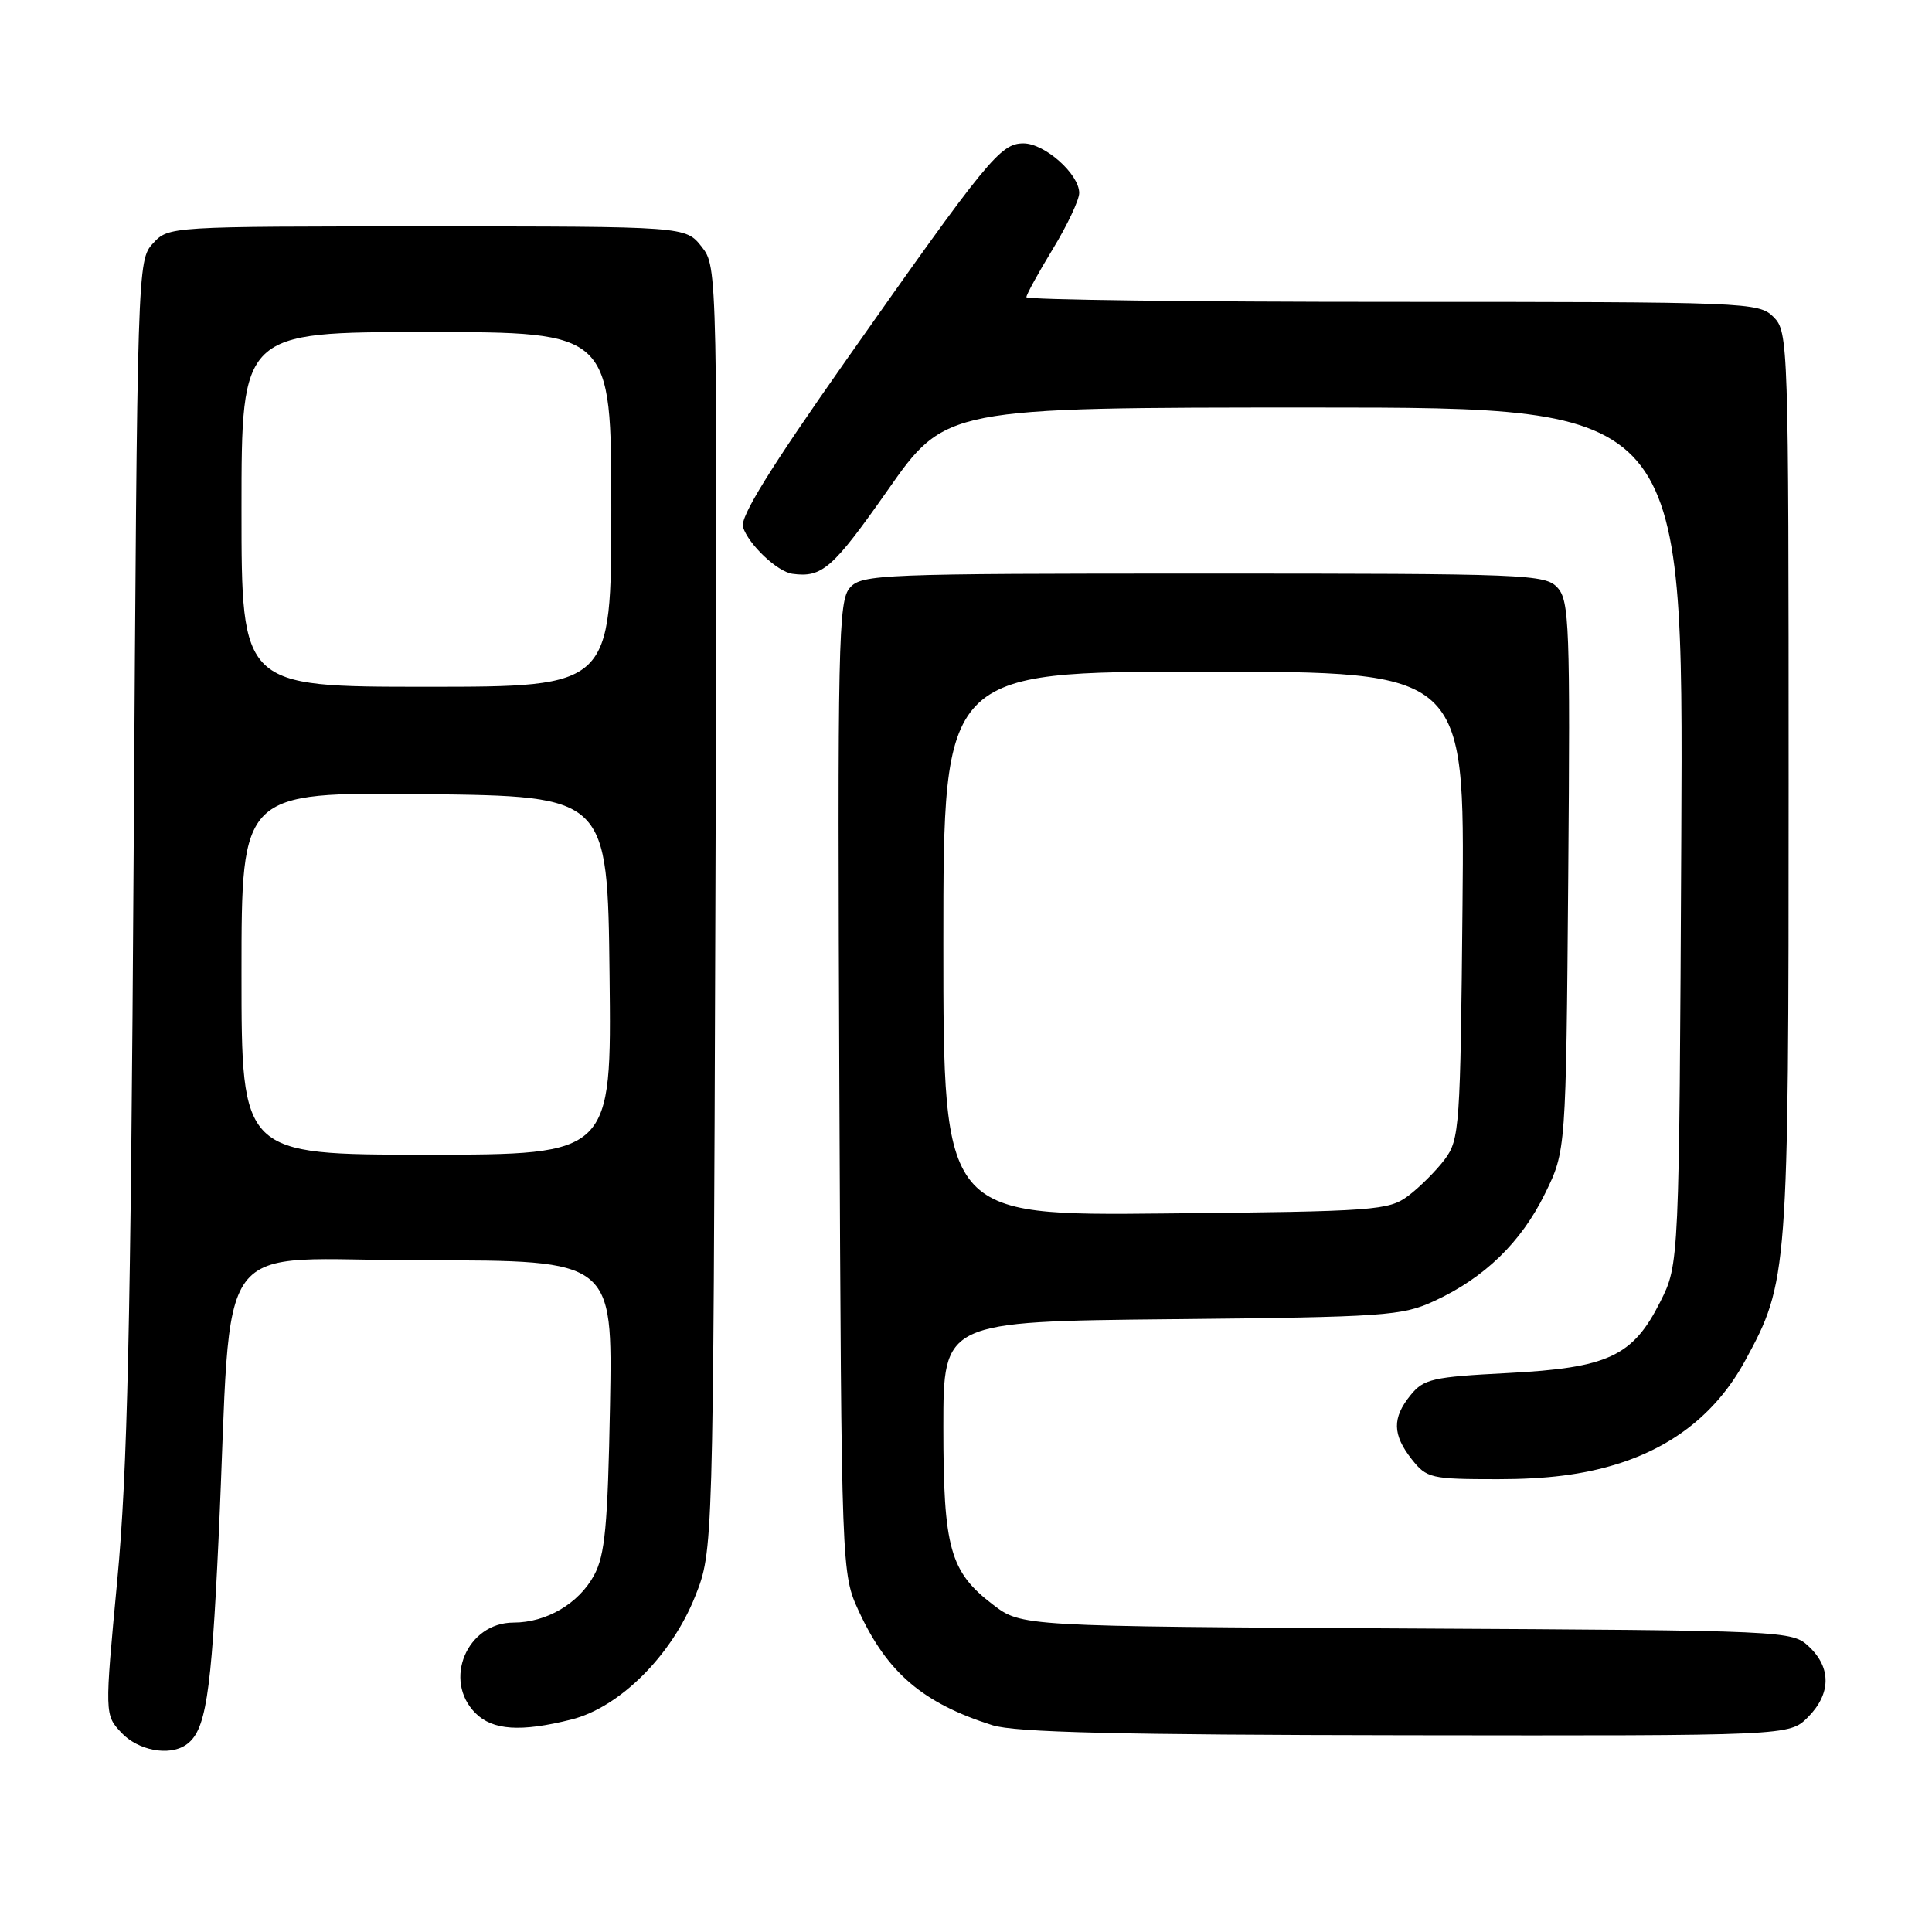<?xml version="1.0" encoding="UTF-8" standalone="no"?>
<!DOCTYPE svg PUBLIC "-//W3C//DTD SVG 1.1//EN" "http://www.w3.org/Graphics/SVG/1.1/DTD/svg11.dtd" >
<svg xmlns="http://www.w3.org/2000/svg" xmlns:xlink="http://www.w3.org/1999/xlink" version="1.1" viewBox="0 0 256 256">
 <g >
 <path fill="currentColor"
d=" M 24.60 231.23 C 27.26 229.46 27.98 224.95 28.96 203.89 C 30.88 162.38 27.47 167.00 56.18 167.00 C 81.18 167.00 81.18 167.00 80.83 186.25 C 80.53 202.22 80.17 206.05 78.72 208.73 C 76.69 212.48 72.40 215.00 68.05 215.00 C 61.87 215.00 58.65 222.65 63.00 227.00 C 65.28 229.28 69.02 229.53 75.73 227.84 C 82.11 226.23 89.00 219.37 92.12 211.50 C 94.50 205.50 94.50 205.50 94.79 120.44 C 95.08 35.38 95.08 35.38 92.97 32.69 C 90.85 30.00 90.85 30.00 56.60 30.00 C 22.36 30.00 22.35 30.00 20.27 32.25 C 18.21 34.48 18.19 35.25 17.71 113.00 C 17.32 175.88 16.89 195.05 15.54 209.36 C 13.86 227.22 13.86 227.22 16.10 229.61 C 18.30 231.94 22.37 232.72 24.60 231.23 Z  M 239.55 227.55 C 242.62 224.47 242.68 220.99 239.71 218.20 C 237.45 216.07 237.03 216.05 186.39 215.78 C 135.34 215.50 135.34 215.50 131.57 212.62 C 125.87 208.27 125.00 205.16 125.00 189.09 C 125.00 175.11 125.00 175.11 155.25 174.80 C 183.54 174.52 185.79 174.36 190.05 172.39 C 196.70 169.32 201.55 164.62 204.71 158.18 C 207.50 152.50 207.50 152.50 207.80 116.13 C 208.07 83.03 207.94 79.59 206.39 77.88 C 204.77 76.09 202.46 76.00 159.50 76.00 C 116.71 76.00 114.22 76.10 112.63 77.86 C 111.08 79.57 110.97 84.92 111.22 144.11 C 111.50 208.50 111.50 208.50 113.80 213.50 C 117.56 221.65 122.30 225.69 131.50 228.60 C 134.49 229.55 148.27 229.88 186.30 229.93 C 237.09 230.00 237.09 230.00 239.55 227.55 Z  M 214.19 194.02 C 221.86 191.65 227.56 187.07 231.25 180.28 C 236.93 169.85 237.00 168.90 237.00 103.79 C 237.00 45.33 236.96 43.96 235.00 42.00 C 233.05 40.05 231.67 40.00 184.50 40.00 C 157.82 40.00 136.00 39.72 136.00 39.38 C 136.00 39.04 137.57 36.17 139.50 33.00 C 141.43 29.83 143.00 26.49 143.00 25.57 C 143.00 23.07 138.43 19.00 135.61 19.00 C 132.56 19.00 130.85 21.09 112.10 47.75 C 102.01 62.10 98.03 68.53 98.45 69.84 C 99.18 72.14 103.00 75.76 105.00 76.03 C 108.93 76.57 110.36 75.31 117.59 65.00 C 125.30 54.00 125.30 54.00 174.18 54.00 C 223.06 54.00 223.06 54.00 222.78 110.75 C 222.50 167.50 222.50 167.50 220.00 172.48 C 216.36 179.73 213.10 181.25 199.74 181.94 C 189.82 182.45 188.65 182.72 186.91 184.86 C 184.45 187.89 184.50 190.09 187.07 193.37 C 189.05 195.87 189.59 196.00 198.47 196.00 C 204.93 196.00 209.75 195.39 214.19 194.02 Z  M 32.00 128.98 C 32.00 104.96 32.00 104.96 56.25 105.23 C 80.50 105.50 80.50 105.50 80.77 129.25 C 81.04 153.00 81.04 153.00 56.52 153.00 C 32.00 153.00 32.00 153.00 32.00 128.98 Z  M 32.00 67.50 C 32.00 44.00 32.00 44.00 56.50 44.00 C 81.00 44.00 81.00 44.00 81.00 67.50 C 81.00 91.00 81.00 91.00 56.50 91.00 C 32.00 91.00 32.00 91.00 32.00 67.50 Z  M 125.00 125.04 C 125.00 89.00 125.00 89.00 159.54 89.00 C 194.08 89.00 194.08 89.00 193.79 119.93 C 193.51 149.36 193.40 150.99 191.44 153.62 C 190.30 155.13 188.13 157.30 186.62 158.44 C 184.00 160.39 182.35 160.52 154.43 160.79 C 125.00 161.09 125.00 161.09 125.00 125.04 Z "/>
</g>
</svg>